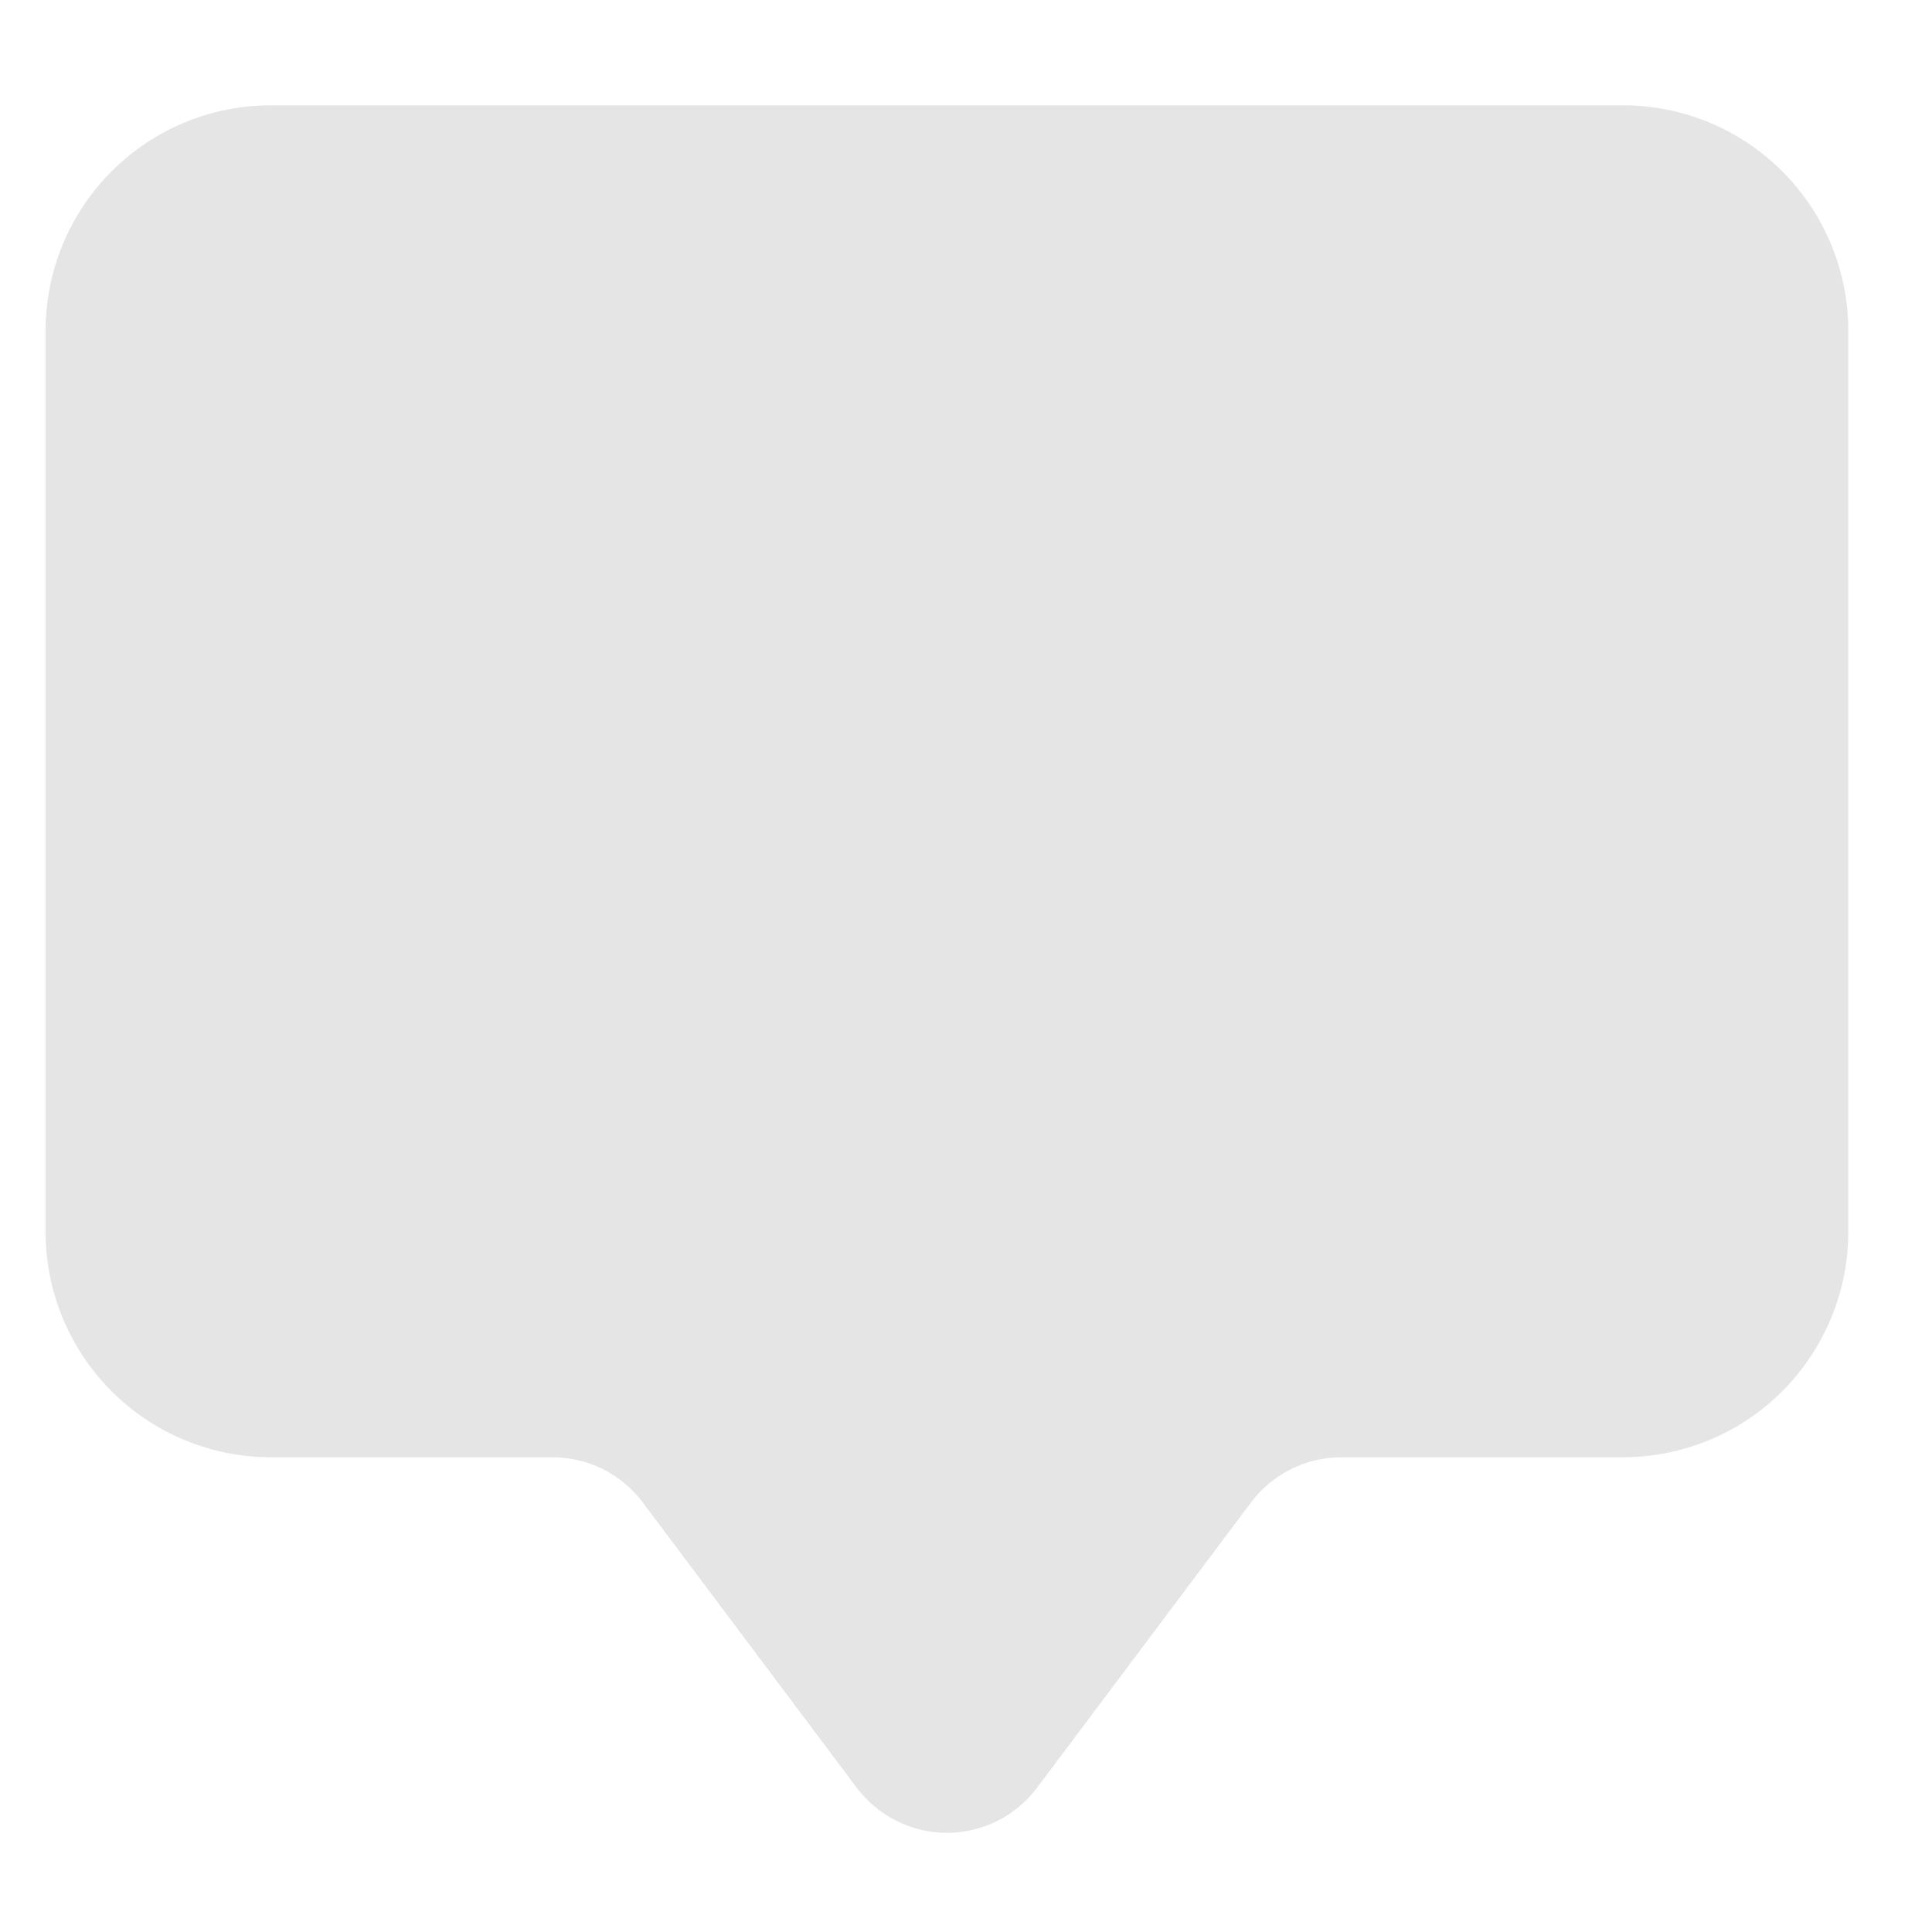 <svg width="18" height="18" viewBox="0 0 18 18" fill="none" xmlns="http://www.w3.org/2000/svg">
<path d="M2.524 0.981C1.967 0.981 1.433 1.202 1.04 1.596C0.646 1.99 0.425 2.524 0.425 3.08L0.425 11.478C0.425 12.034 0.646 12.568 1.04 12.962C1.433 13.356 1.967 13.577 2.524 13.577H5.148C5.311 13.577 5.472 13.615 5.618 13.688C5.764 13.761 5.89 13.867 5.988 13.997L7.982 16.656C8.08 16.786 8.207 16.892 8.353 16.965C8.499 17.038 8.659 17.076 8.822 17.076C8.985 17.076 9.146 17.038 9.292 16.965C9.437 16.892 9.564 16.786 9.662 16.656L11.656 13.997C11.754 13.867 11.881 13.761 12.027 13.688C12.172 13.615 12.333 13.577 12.496 13.577H15.12C15.677 13.577 16.211 13.356 16.605 12.962C16.998 12.568 17.22 12.034 17.22 11.478V3.08C17.22 2.524 16.998 1.99 16.605 1.596C16.211 1.202 15.677 0.981 15.12 0.981L2.524 0.981Z" fill="#E5E5E5"/>
</svg>
